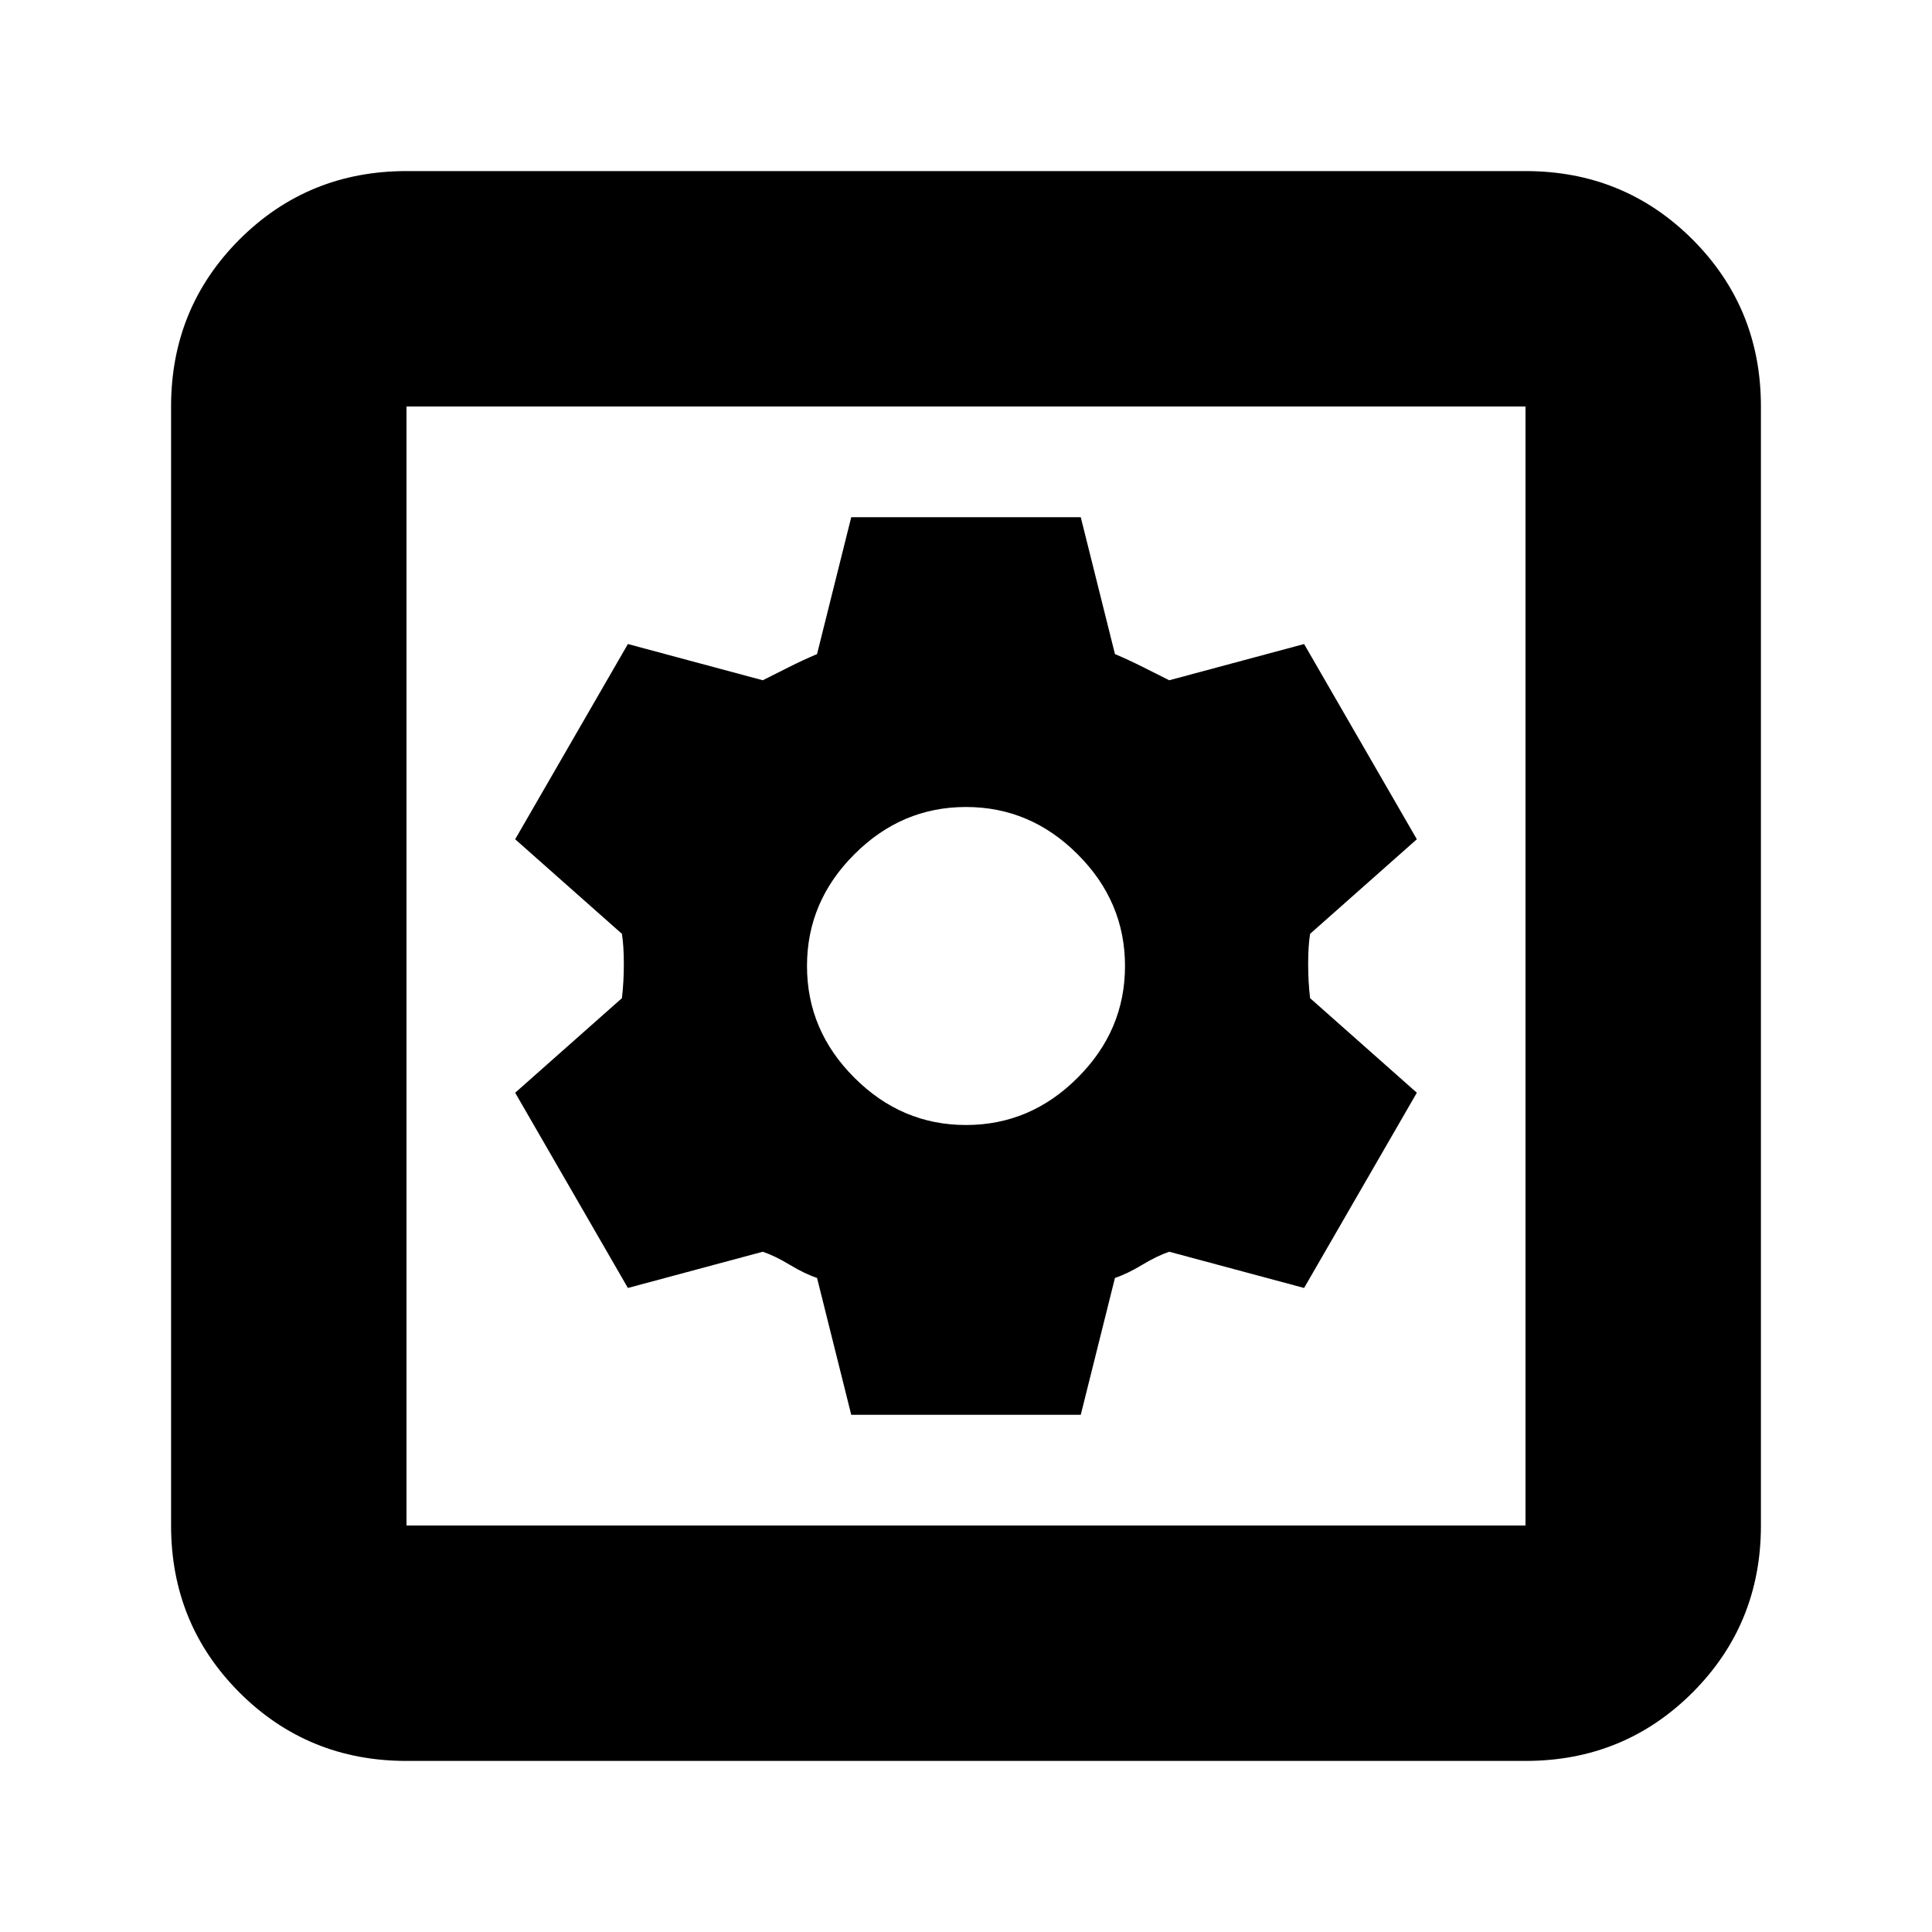 <svg xmlns="http://www.w3.org/2000/svg" height="20" width="20"><path d="M4.208 18.229Q3.188 18.229 2.479 17.521Q1.771 16.812 1.771 15.792V4.208Q1.771 3.188 2.479 2.479Q3.188 1.771 4.208 1.771H15.792Q16.812 1.771 17.521 2.479Q18.229 3.188 18.229 4.208V15.792Q18.229 16.812 17.521 17.521Q16.812 18.229 15.792 18.229ZM4.208 15.792H15.792Q15.792 15.792 15.792 15.792Q15.792 15.792 15.792 15.792V4.208Q15.792 4.208 15.792 4.208Q15.792 4.208 15.792 4.208H4.208Q4.208 4.208 4.208 4.208Q4.208 4.208 4.208 4.208V15.792Q4.208 15.792 4.208 15.792Q4.208 15.792 4.208 15.792ZM8.812 14.646H11.188L11.542 13.229Q11.667 13.188 11.823 13.094Q11.979 13 12.104 12.958L13.5 13.333L14.667 11.312L13.562 10.333Q13.542 10.167 13.542 9.979Q13.542 9.792 13.562 9.667L14.667 8.688L13.5 6.667L12.104 7.042Q11.979 6.979 11.833 6.906Q11.688 6.833 11.542 6.771L11.188 5.354H8.812L8.458 6.771Q8.312 6.833 8.167 6.906Q8.021 6.979 7.896 7.042L6.5 6.667L5.333 8.688L6.438 9.667Q6.458 9.792 6.458 9.979Q6.458 10.167 6.438 10.333L5.333 11.312L6.5 13.333L7.896 12.958Q8.021 13 8.177 13.094Q8.333 13.188 8.458 13.229ZM10 11.646Q9.333 11.646 8.844 11.156Q8.354 10.667 8.354 10Q8.354 9.333 8.844 8.844Q9.333 8.354 10 8.354Q10.667 8.354 11.156 8.844Q11.646 9.333 11.646 10Q11.646 10.667 11.156 11.156Q10.667 11.646 10 11.646ZM4.208 15.792Q4.208 15.792 4.208 15.792Q4.208 15.792 4.208 15.792V4.208Q4.208 4.208 4.208 4.208Q4.208 4.208 4.208 4.208Q4.208 4.208 4.208 4.208Q4.208 4.208 4.208 4.208V15.792Q4.208 15.792 4.208 15.792Q4.208 15.792 4.208 15.792Z"/></svg>